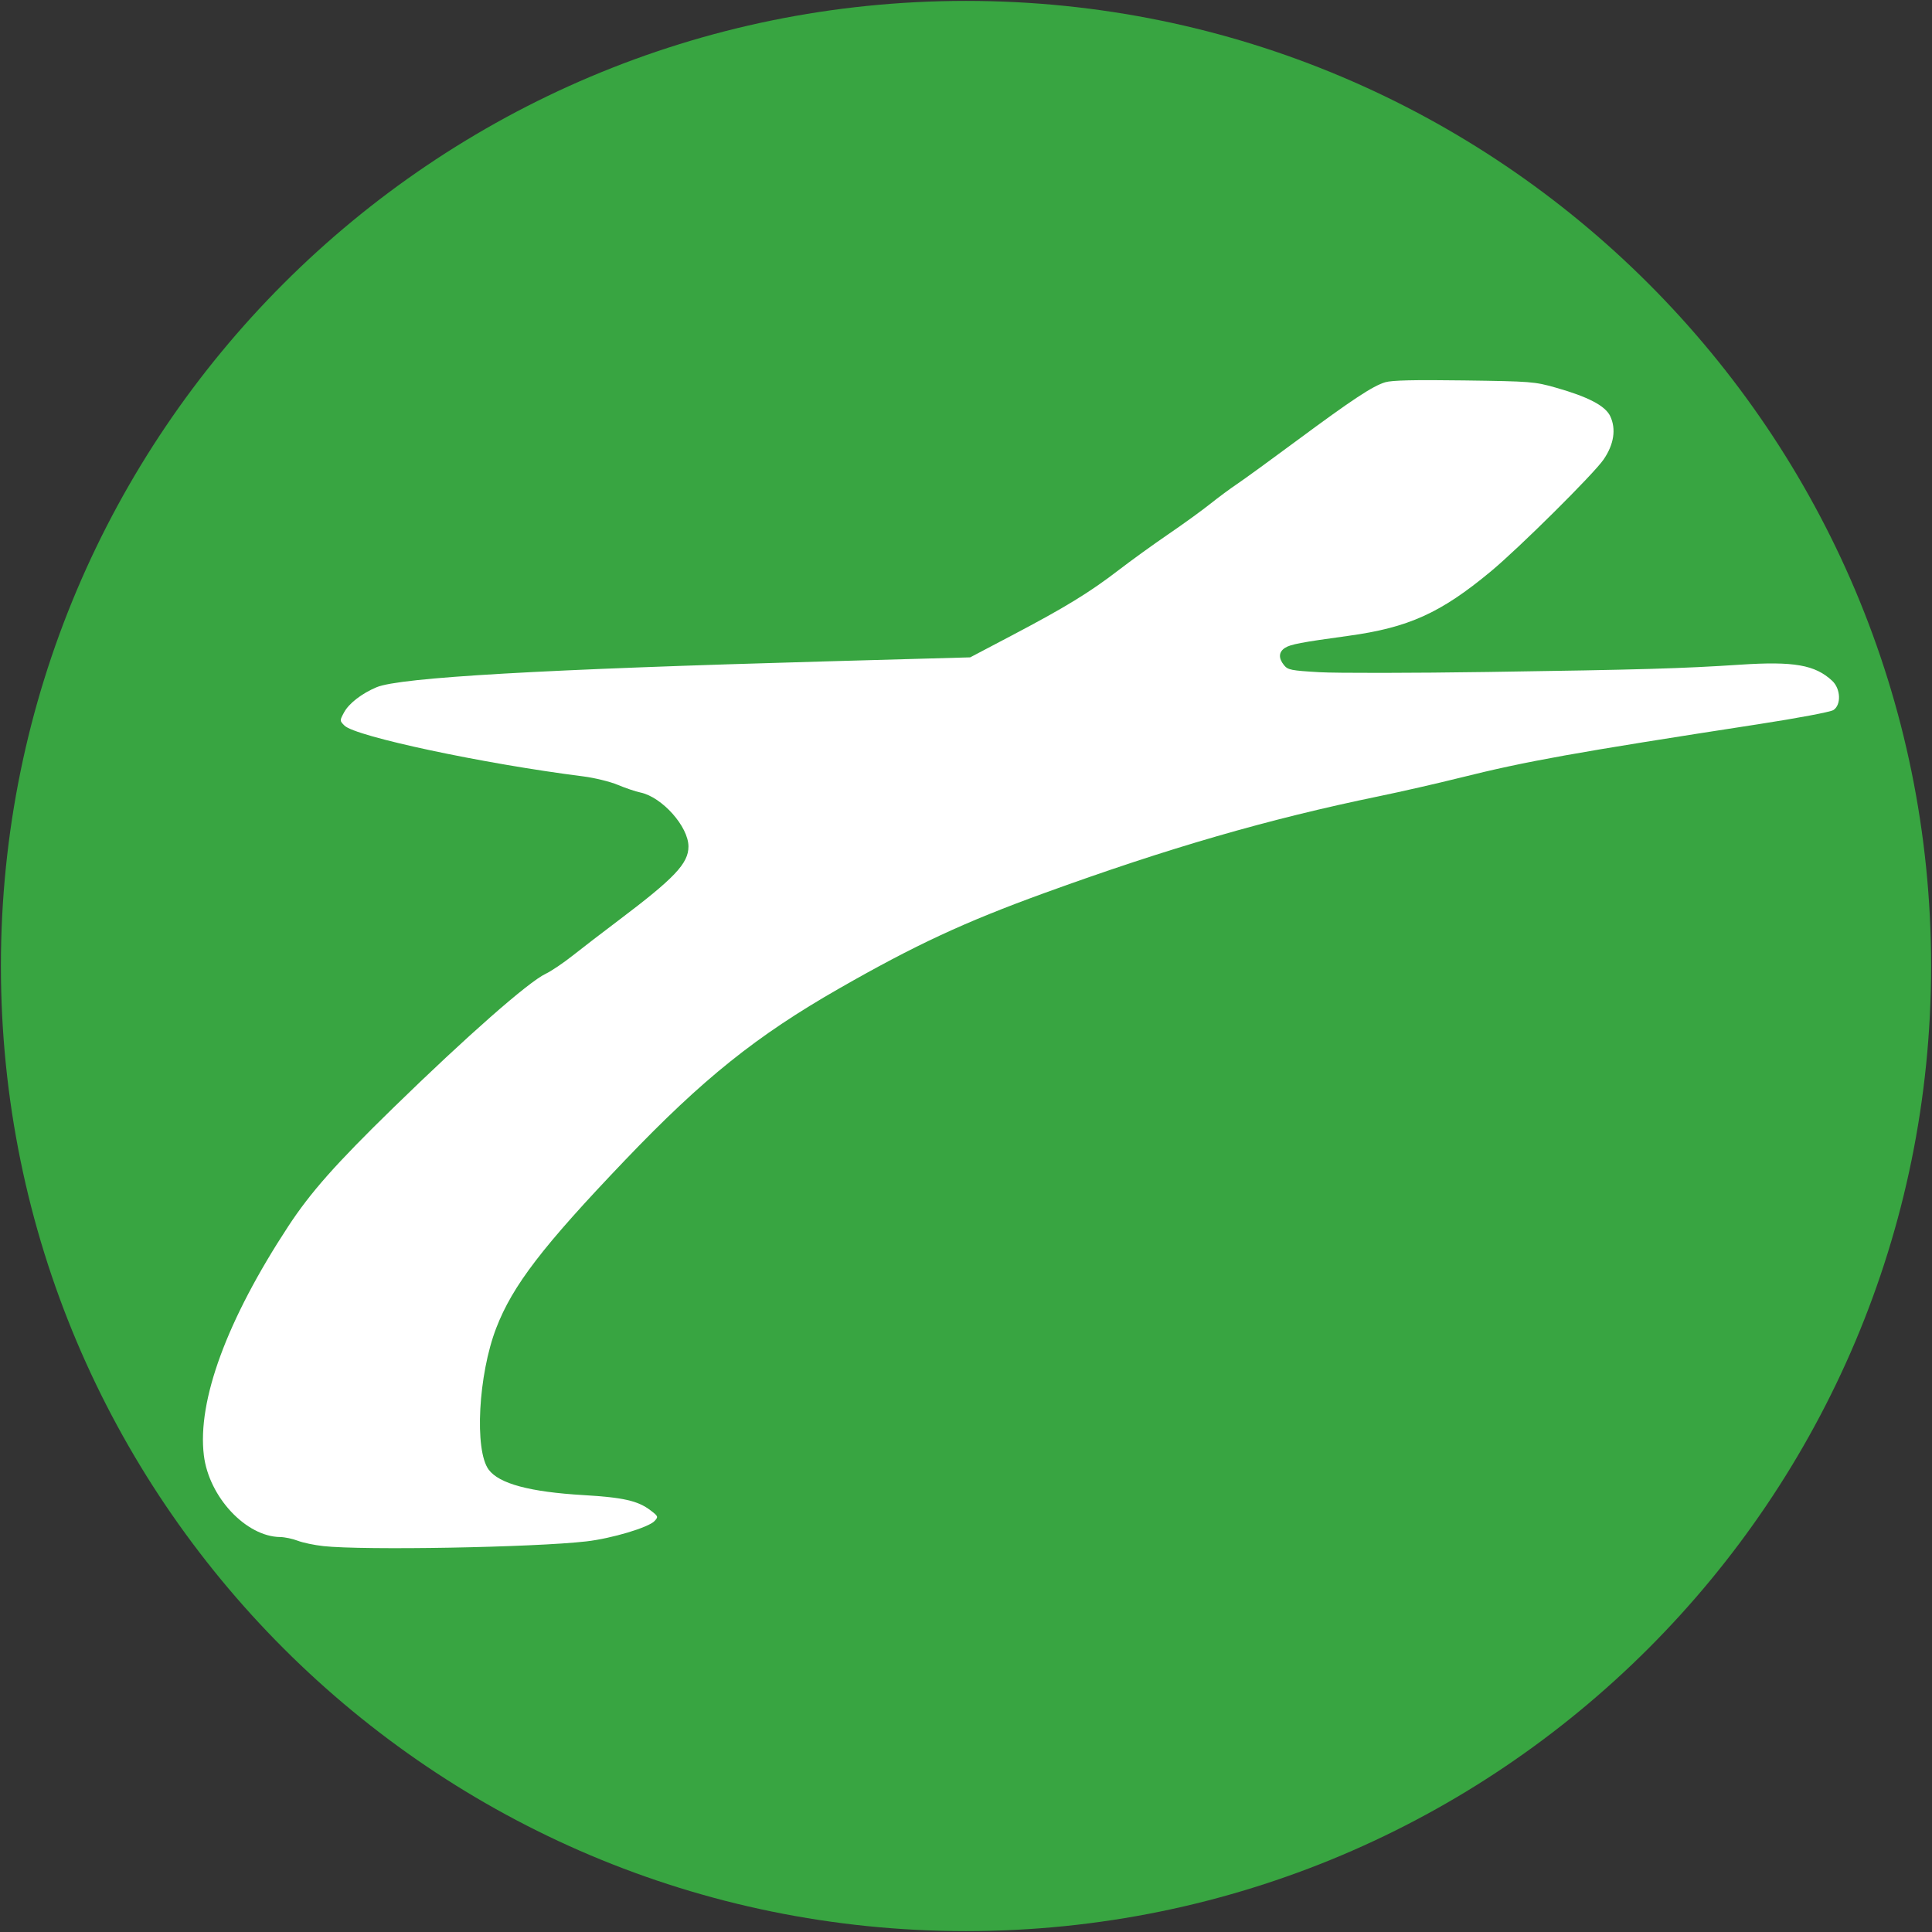 <?xml version="1.0" encoding="UTF-8" standalone="no"?>
<!-- Created with Inkscape (http://www.inkscape.org/) -->

<svg
   xmlns:dc="http://purl.org/dc/elements/1.1/"
   xmlns:cc="http://creativecommons.org/ns#"
   xmlns:rdf="http://www.w3.org/1999/02/22-rdf-syntax-ns#"
   xmlns:svg="http://www.w3.org/2000/svg"
   xmlns="http://www.w3.org/2000/svg"
   xmlns:sodipodi="http://sodipodi.sourceforge.net/DTD/sodipodi-0.dtd"
   xmlns:inkscape="http://www.inkscape.org/namespaces/inkscape"
   width="1073.782"
   height="1073.782"
   id="svg2"
   version="1.1"
   inkscape:version="0.48.2 r9819"
   sodipodi:docname="logo_tan_stop.svg">
  <rect width="100%" height="100%" fill="#333333" stroke="none"/>
  <defs
     id="defs4" />
  <sodipodi:namedview
     id="base"
     pagecolor="#ffffff"
     bordercolor="#666666"
     borderopacity="1.0"
     inkscape:pageopacity="0"
     inkscape:pageshadow="2"
     inkscape:zoom="0.24748737"
     inkscape:cx="557.22943"
     inkscape:cy="856.00816"
     inkscape:document-units="px"
     inkscape:current-layer="layer1"
     showgrid="false"
     fit-margin-top="0"
     fit-margin-left="0"
     fit-margin-right="0"
     fit-margin-bottom="0"
     inkscape:window-width="1366"
     inkscape:window-height="706"
     inkscape:window-x="-8"
     inkscape:window-y="-8"
     inkscape:window-maximized="1" />
  <g
     inkscape:label="Calque 1"
     inkscape:groupmode="layer"
     id="layer1"
     transform="translate(1316.692,141.352)">
    <path
       sodipodi:type="arc"
       style="fill:#38a541;fill-opacity:1;fill-rule:evenodd;stroke:#000000;stroke-width:1px;stroke-linecap:butt;stroke-linejoin:miter;stroke-opacity:0"
       id="path3041"
       sodipodi:cx="-221.2234"
       sodipodi:cy="771.74121"
       sodipodi:rx="536.39099"
       sodipodi:ry="536.39099"
       d="m 315.168,771.741 c 0,296.241 -240.15,536.391 -536.391,536.391 -296.241,0 -536.391,-240.15 -536.391,-536.391 0,-296.241 240.15,-536.391 536.391,-536.391 296.241,0 536.391,240.15 536.391,536.391 z"
       transform="translate(-558.577,-376.202)" />
    <path
       style="fill:#ffffff"
       d="m -1137.04,717.946 c -4.962,-0.539 -11.341,-1.879 -14.177,-2.976 -2.835,-1.098 -7.227,-2.021 -9.758,-2.052 -18.994,-0.233 -39.556,-22.218 -42.405,-45.339 -3.748,-30.42 12.794,-75.358 46.869,-127.315 12.413,-18.928 26.387,-34.703 58.31,-65.827 40.878,-39.855 75.243,-70.082 84.765,-74.558 3.05,-1.434 9.834,-6.005 15.076,-10.158 5.241,-4.153 16.541,-12.836 25.11,-19.296 31.48,-23.729 39.193,-31.856 39.193,-41.292 0,-11.053 -14.668,-27.526 -26.738,-30.029 -2.66,-0.552 -8.317,-2.466 -12.57,-4.253 -4.253,-1.788 -12.952,-3.911 -19.332,-4.718 -55.145,-6.976 -126.487,-22.159 -132.533,-28.206 -2.719,-2.719 -2.719,-2.737 -0.232,-7.355 2.686,-4.987 9.877,-10.543 18.093,-13.98 12.953,-5.418 92.108,-9.961 250.638,-14.385 l 79.26,-2.212 23.198,-12.208 c 29.652,-15.604 43.07,-23.81 59.197,-36.203 7.136,-5.483 19.621,-14.503 27.746,-20.043 8.124,-5.54 18.564,-13.097 23.198,-16.792 4.634,-3.695 11.326,-8.653 14.87,-11.017 3.544,-2.364 18.333,-13.106 32.864,-23.871 31.307,-23.194 42.652,-30.687 49.618,-32.77 3.689,-1.103 16.153,-1.39 43.818,-1.009 37.234,0.513 39.116,0.661 50.907,3.996 18.001,5.092 27.559,10.094 30.291,15.85 3.396,7.157 2.08,15.737 -3.703,24.133 -5.555,8.066 -46.953,49.143 -62.674,62.188 -27.905,23.155 -45.752,31.217 -79.26,35.801 -26.003,3.557 -32.103,4.716 -35.119,6.674 -3.513,2.28 -3.706,5.696 -0.544,9.602 2.147,2.651 3.895,2.999 19.654,3.917 9.514,0.554 51.805,0.495 93.98,-0.132 85.153,-1.265 107.69,-1.917 139.848,-4.043 29.897,-1.976 41.722,0.096 51.213,8.976 4.734,4.429 5.089,13.375 0.644,16.248 -1.636,1.058 -19.75,4.474 -41.563,7.839 -102.917,15.877 -128.975,20.553 -166.03,29.797 -12.637,3.152 -32.903,7.776 -45.036,10.276 -61.268,12.619 -116.949,28.732 -186.02,53.83 -44.461,16.155 -71.58,28.769 -113.927,52.992 -46.005,26.314 -75.808,50.209 -118.997,95.407 -45.888,48.022 -62.492,69.666 -71.612,93.351 -9.966,25.88 -12.201,67.858 -4.188,78.663 5.8,7.821 22.877,12.405 52.751,14.158 22.077,1.296 30.206,3.144 37.166,8.453 4.343,3.312 4.441,3.564 2.315,5.913 -3.237,3.577 -23.756,9.724 -37.898,11.353 -29.286,3.373 -123.781,5.066 -146.276,2.62 z"
       id="path3043"
       inkscape:connector-curvature="0" />
  </g>
</svg>
